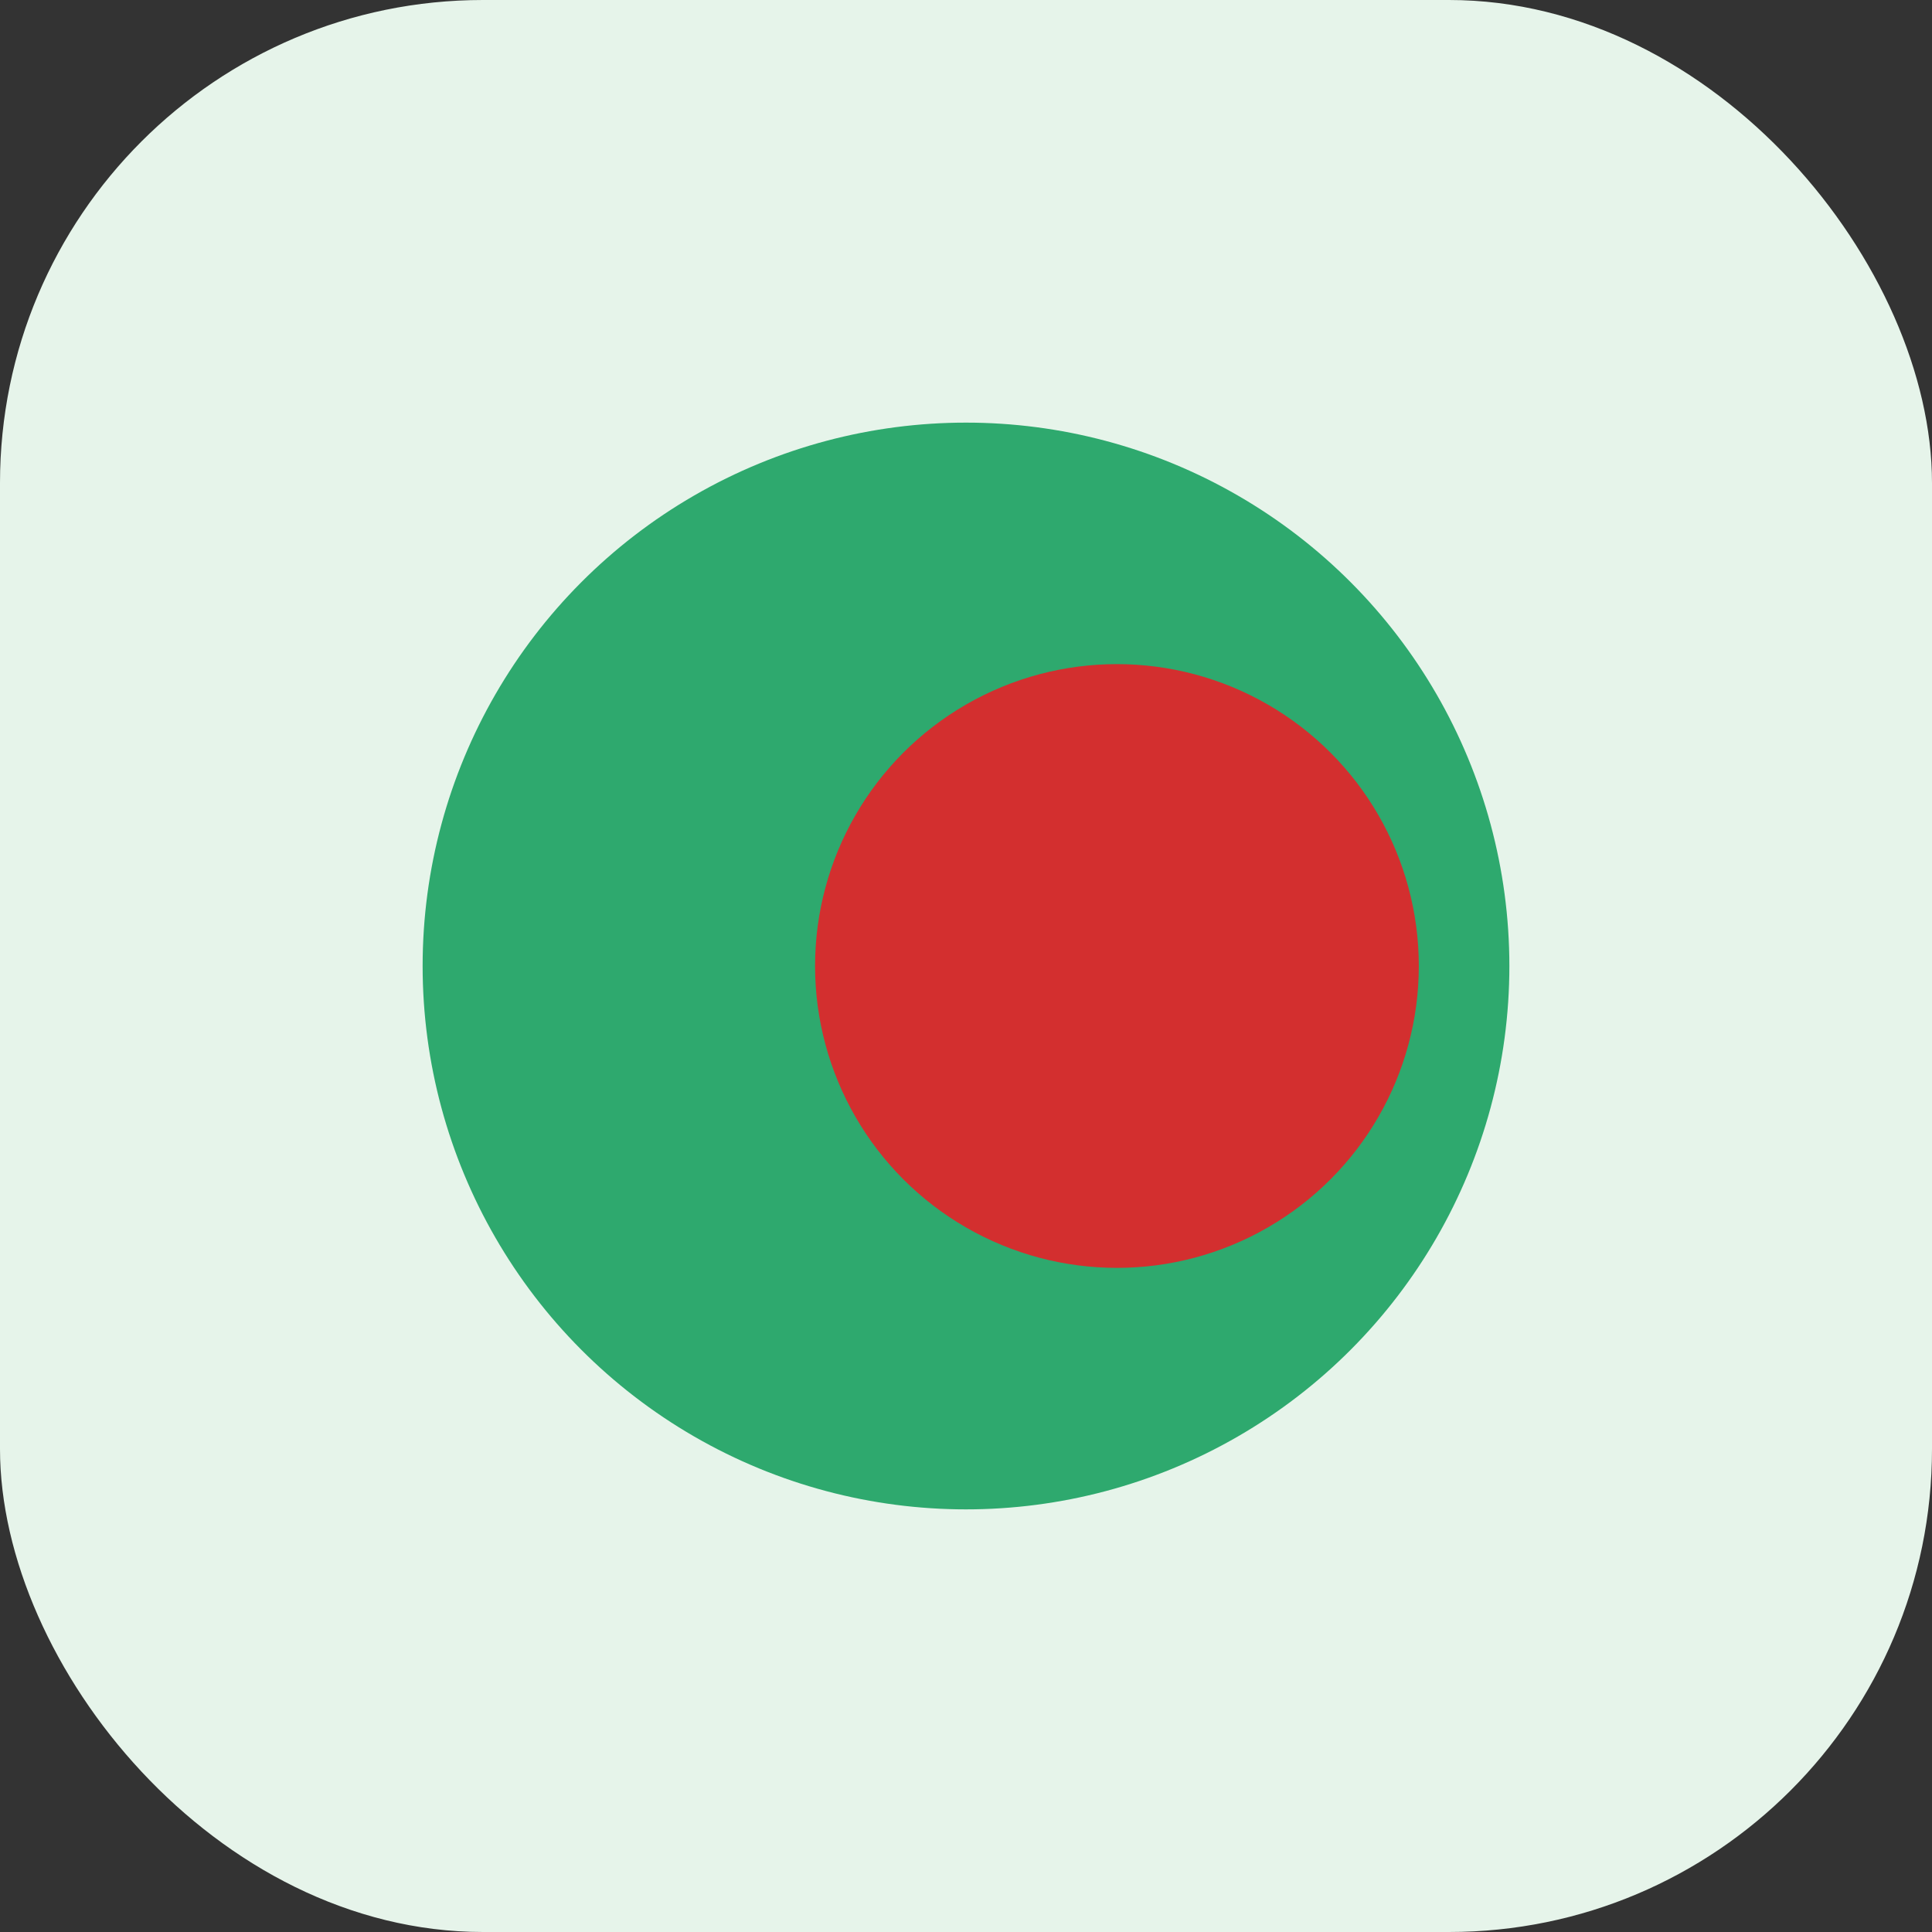 <svg width="64" height="64" viewBox="0 0 64 64" xmlns="http://www.w3.org/2000/svg">
  <rect x="0" y="0" width="64" height="64" fill="#333333" stroke="none"/>
  <rect width="64" height="64" rx="16" fill="#E6F4EA"/>
  <circle cx="32" cy="32" r="18" fill="#0F9D58" opacity="0.85"/>
  <circle cx="37" cy="32" r="10" fill="#D32F2F"/>
</svg>
